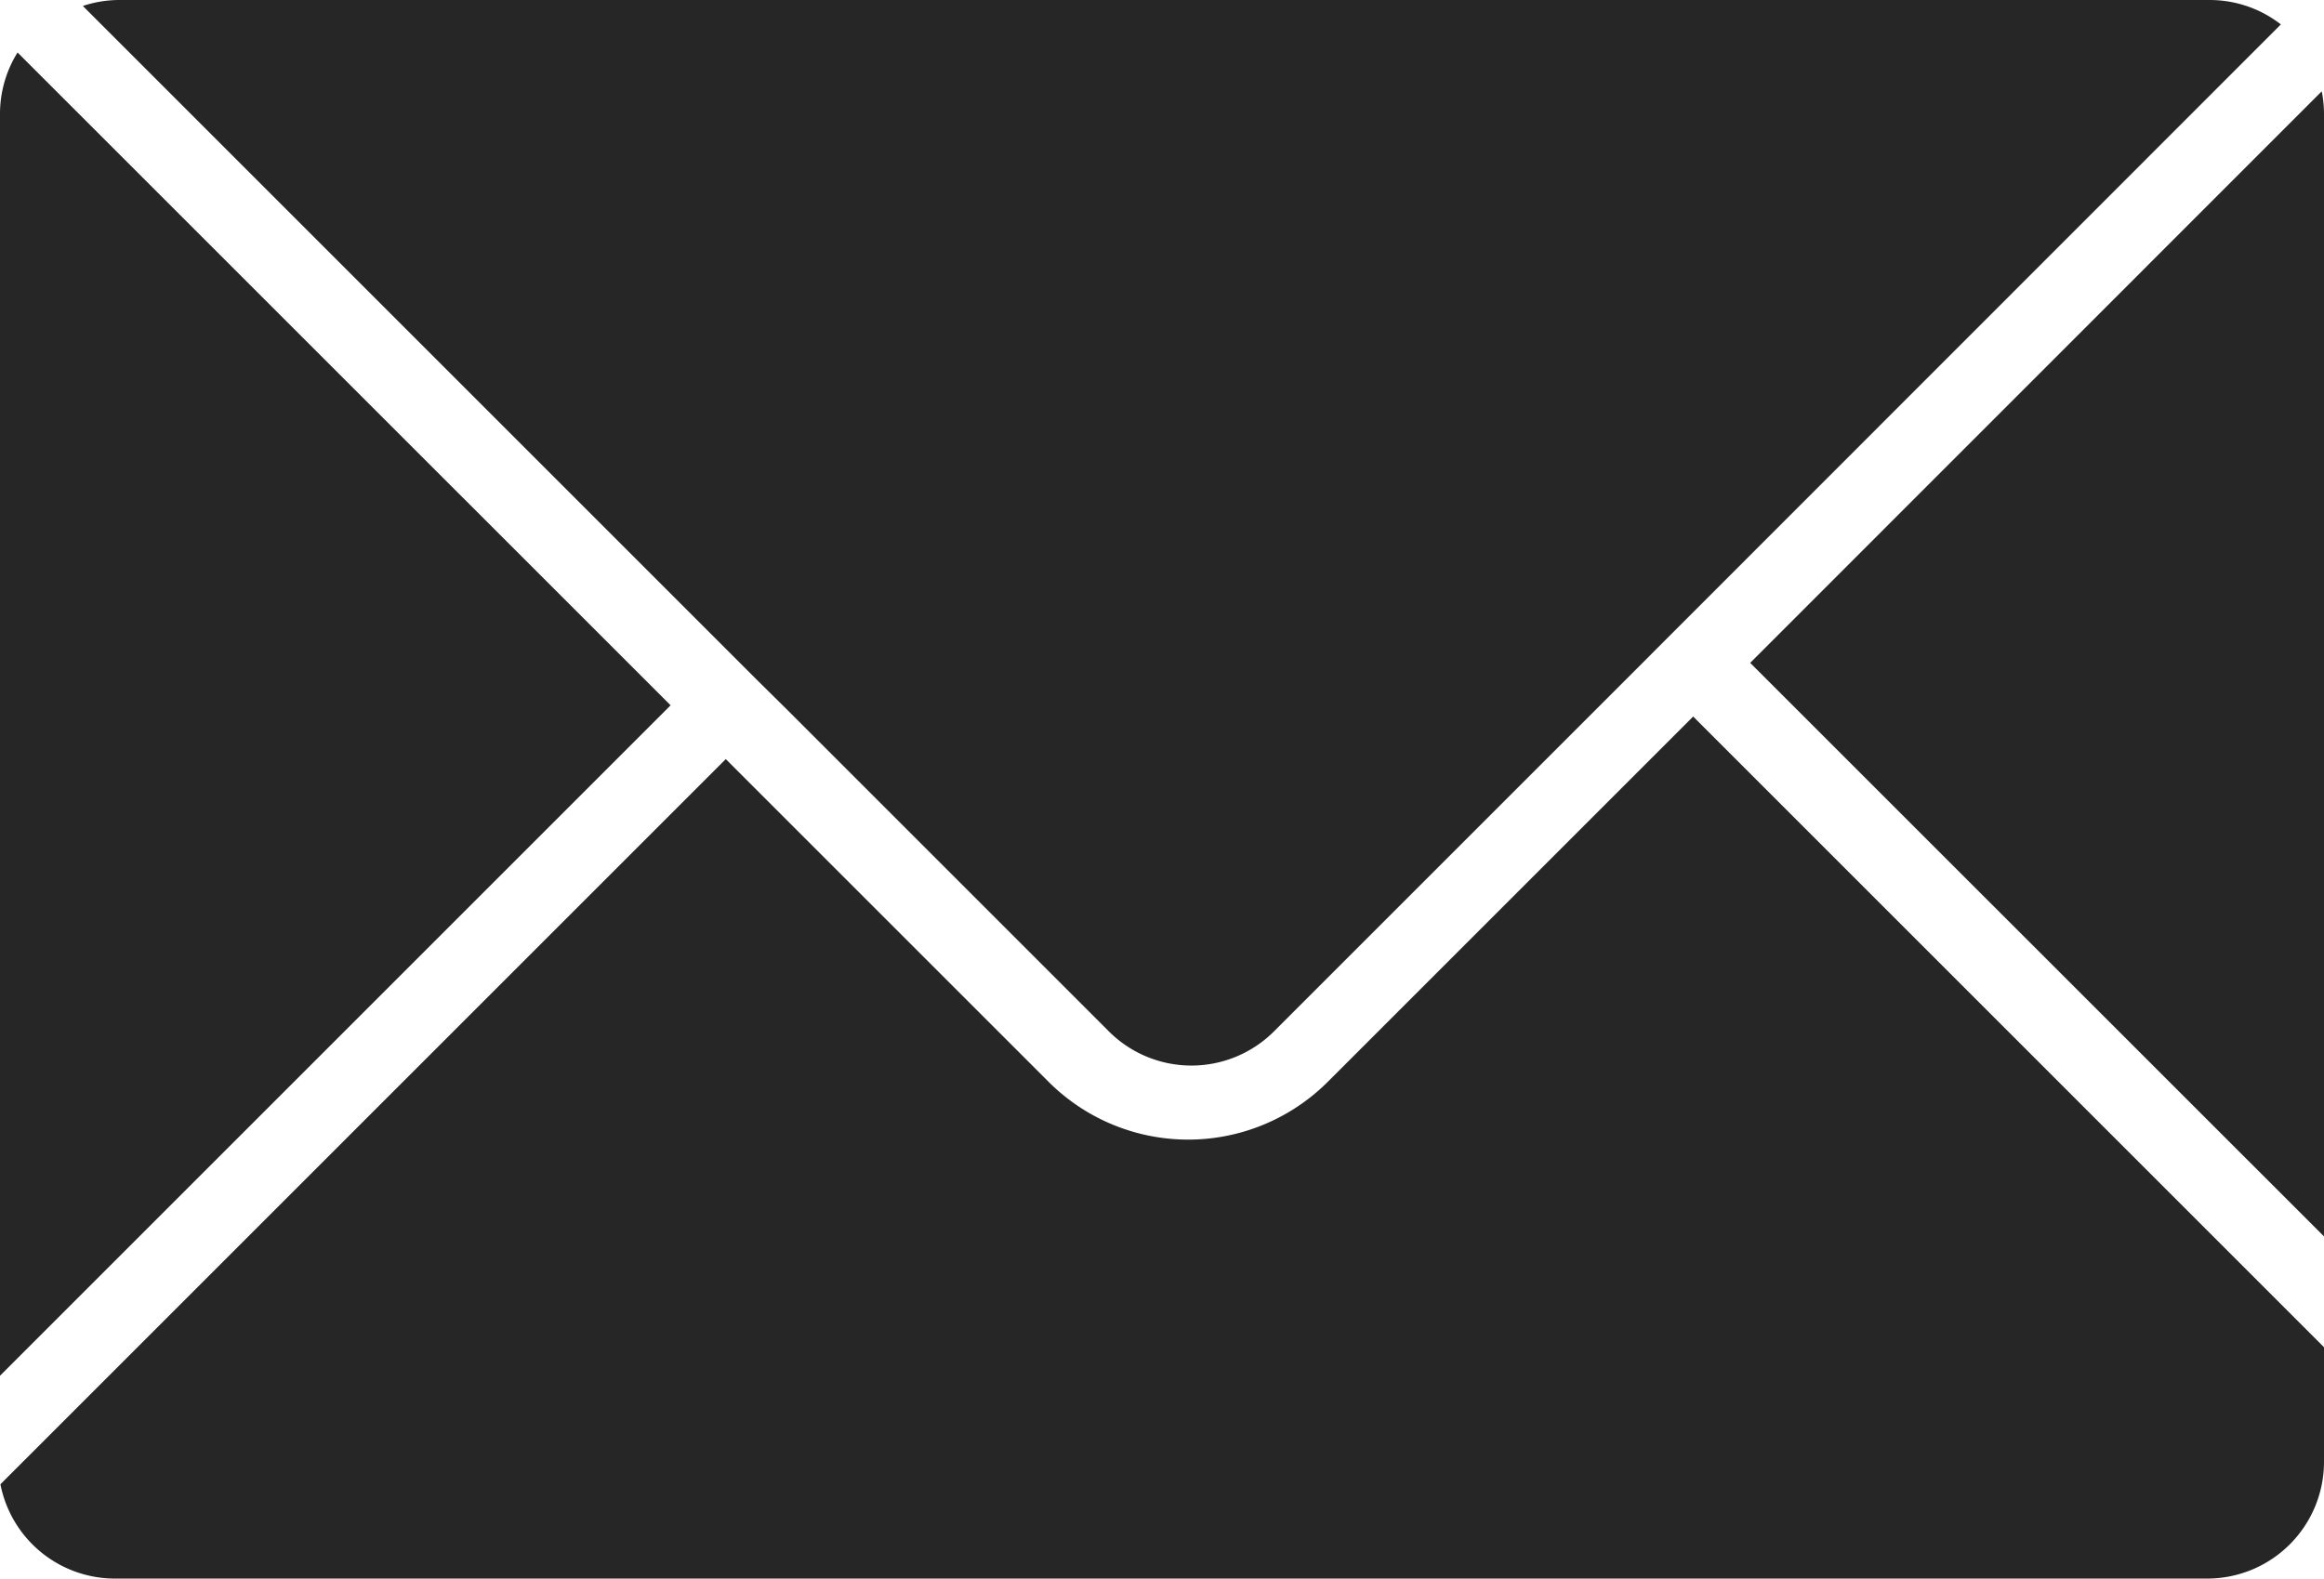 <svg id="Icons" xmlns="http://www.w3.org/2000/svg" width="119.94mm" height="81.49mm" viewBox="0 0 340 231"><defs><style>.cls-1{fill:#262626;}</style></defs><title>mail</title><path class="cls-1" d="M340,180.93V16.6a17.13,17.13,0,0,0-.33-3.24L256.05,97Z"/><path class="cls-1" d="M2.57,7.68A16.94,16.94,0,0,0,0,16.6V201.32l98.11-98.11Z"/><path class="cls-1" d="M194.26,158.3a28.89,28.89,0,0,1-40.86,0l-47.22-47.22L.06,217.2A17.08,17.08,0,0,0,16.82,231h306.1A17.09,17.09,0,0,0,340,213.91V197.14l-92.29-92.29Z"/><path class="cls-1" d="M110.78,99.53,115,103.7l47.22,47.22a17.09,17.09,0,0,0,24.17,0l53.45-53.45L244,93.3l4.17-4.17L333.69,3.57A16.93,16.93,0,0,0,323.34,0H17.24a16.9,16.9,0,0,0-5.12.87l94.49,94.49Z"/></svg>